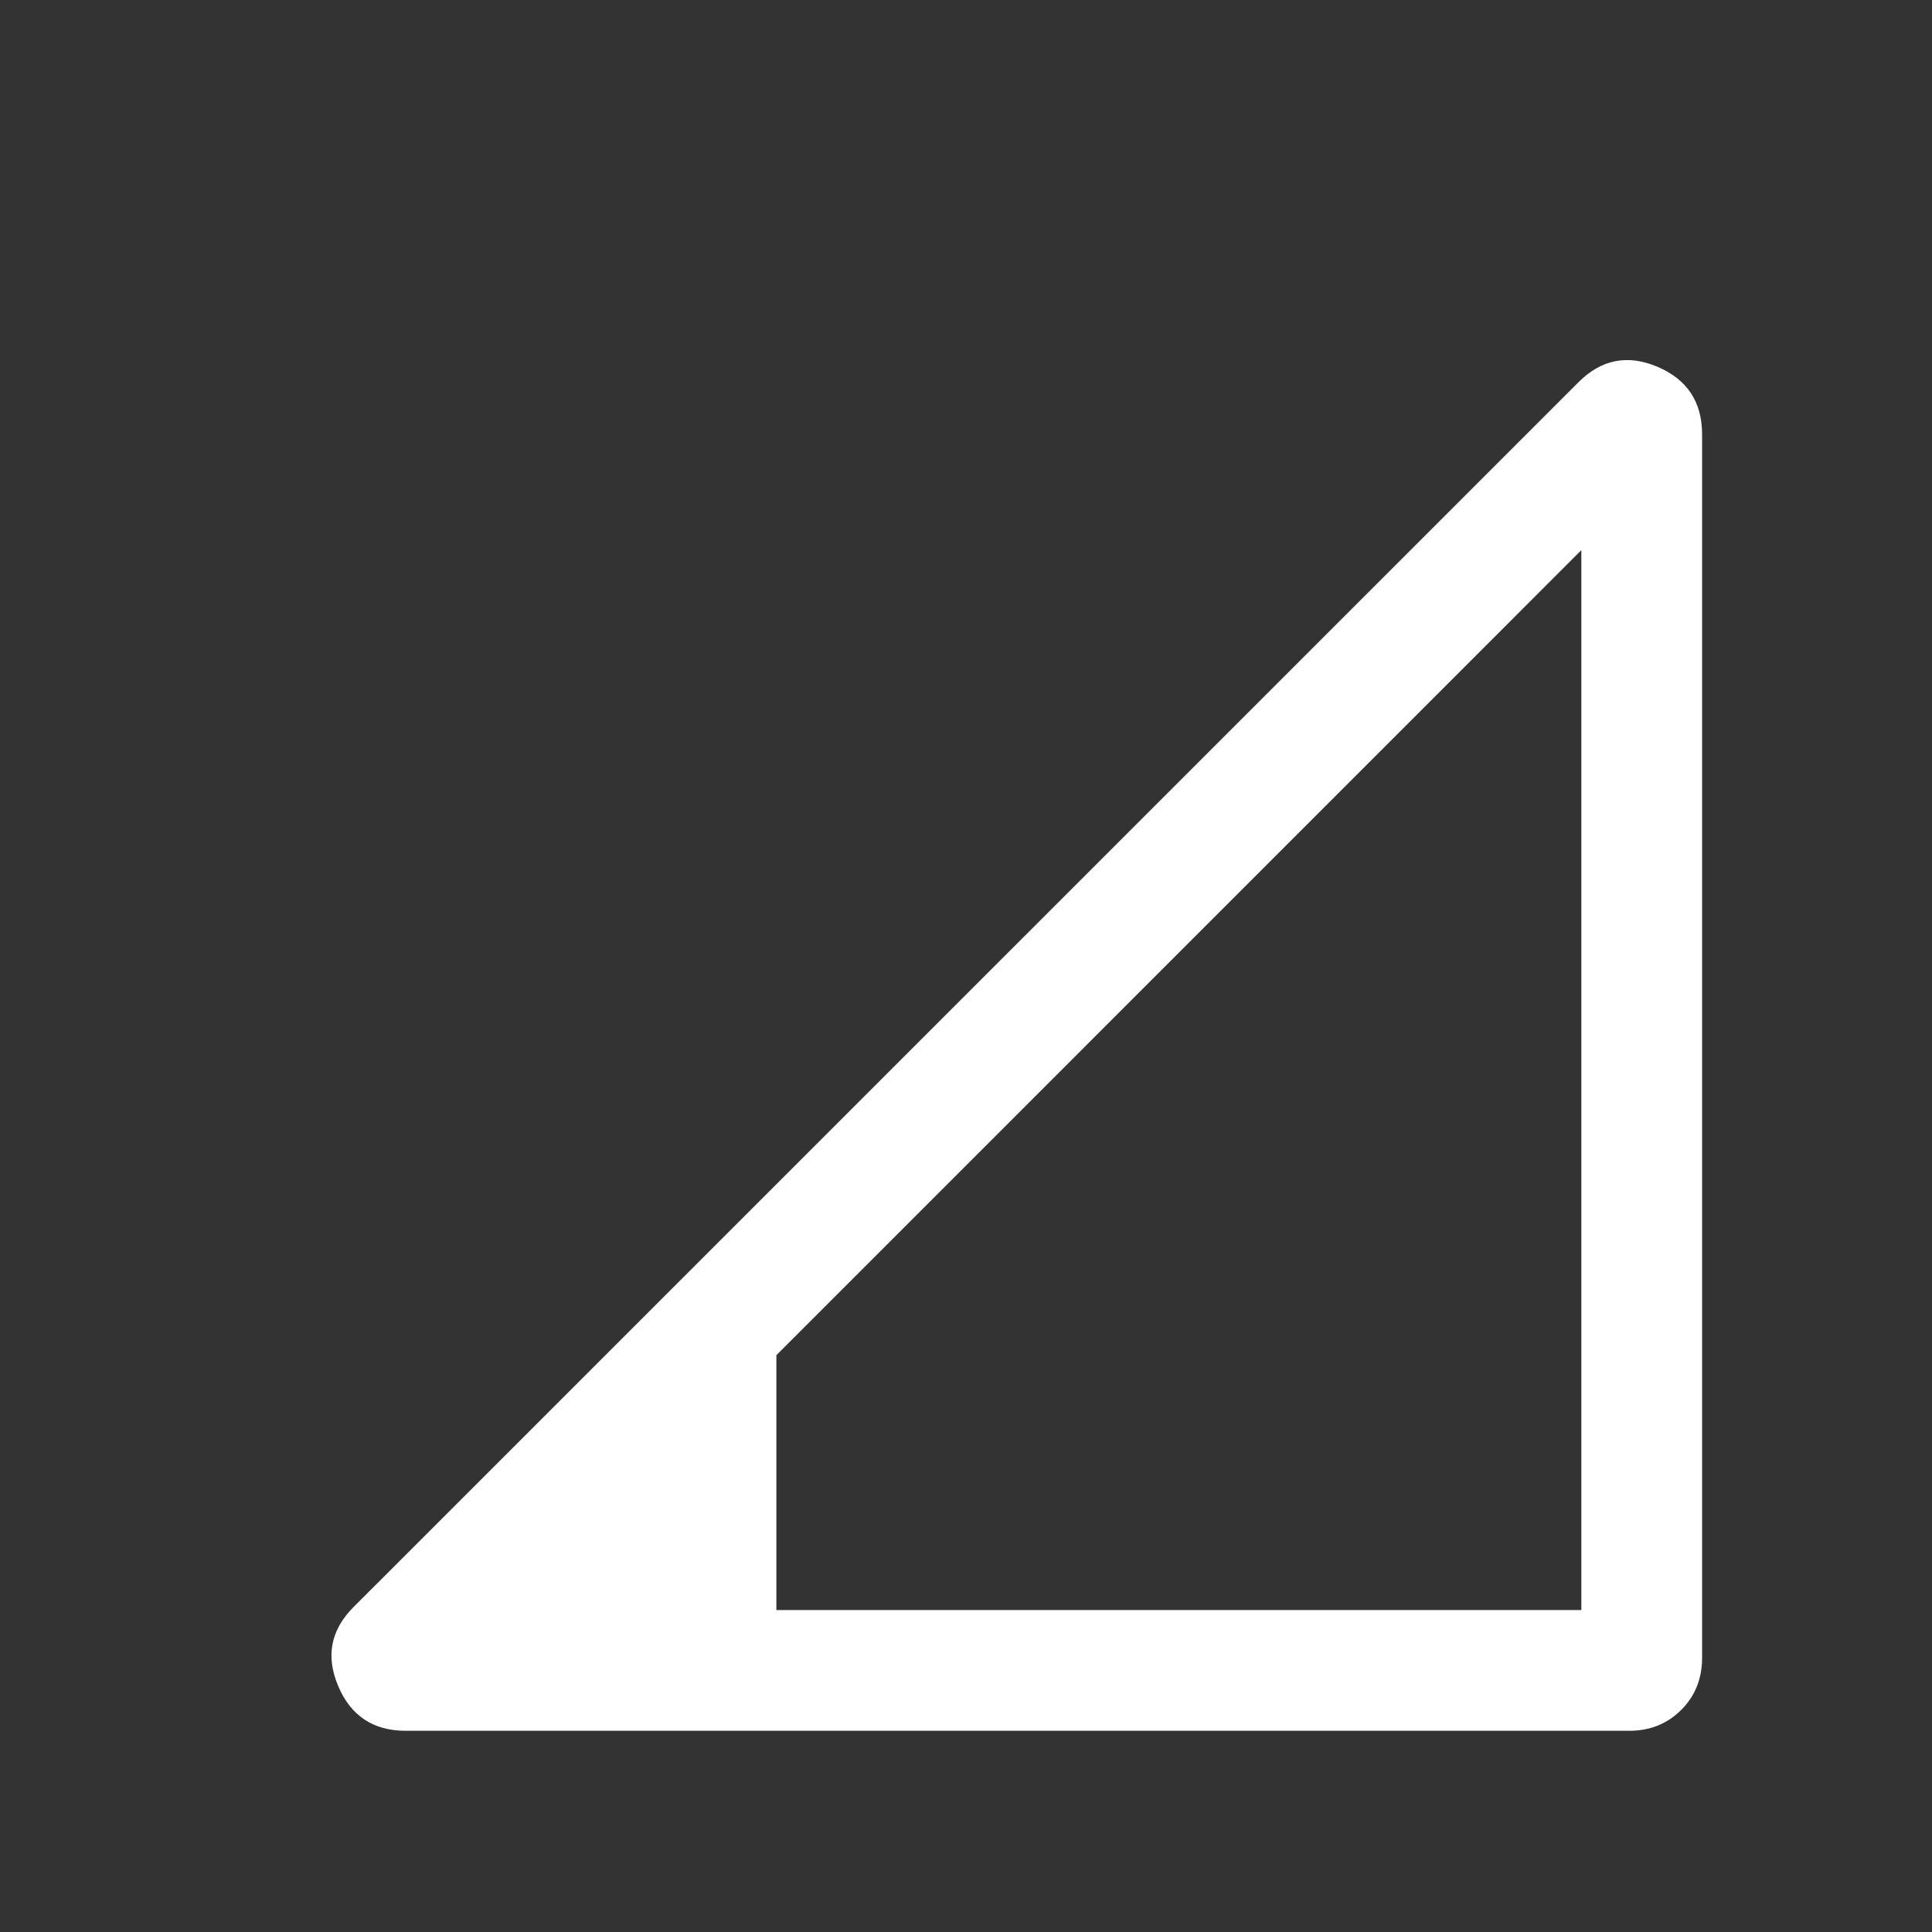 <svg width="20" height="20" viewBox="0 0 20 20" fill="none" xmlns="http://www.w3.org/2000/svg">
<rect x="0" y="0" width="20" height="20" fill="#333333" stroke="none"/>
<path d="M8.037 16.667H16.37V5.695L8.037 14.029V16.667ZM4.2 17.917C3.864 17.917 3.631 17.762 3.501 17.454C3.37 17.146 3.423 16.873 3.66 16.636L16.34 3.957C16.577 3.72 16.85 3.666 17.158 3.797C17.466 3.928 17.62 4.161 17.62 4.497V17.161C17.62 17.377 17.548 17.557 17.404 17.701C17.259 17.845 17.08 17.917 16.867 17.917H4.2Z" fill="white"/>
</svg>
